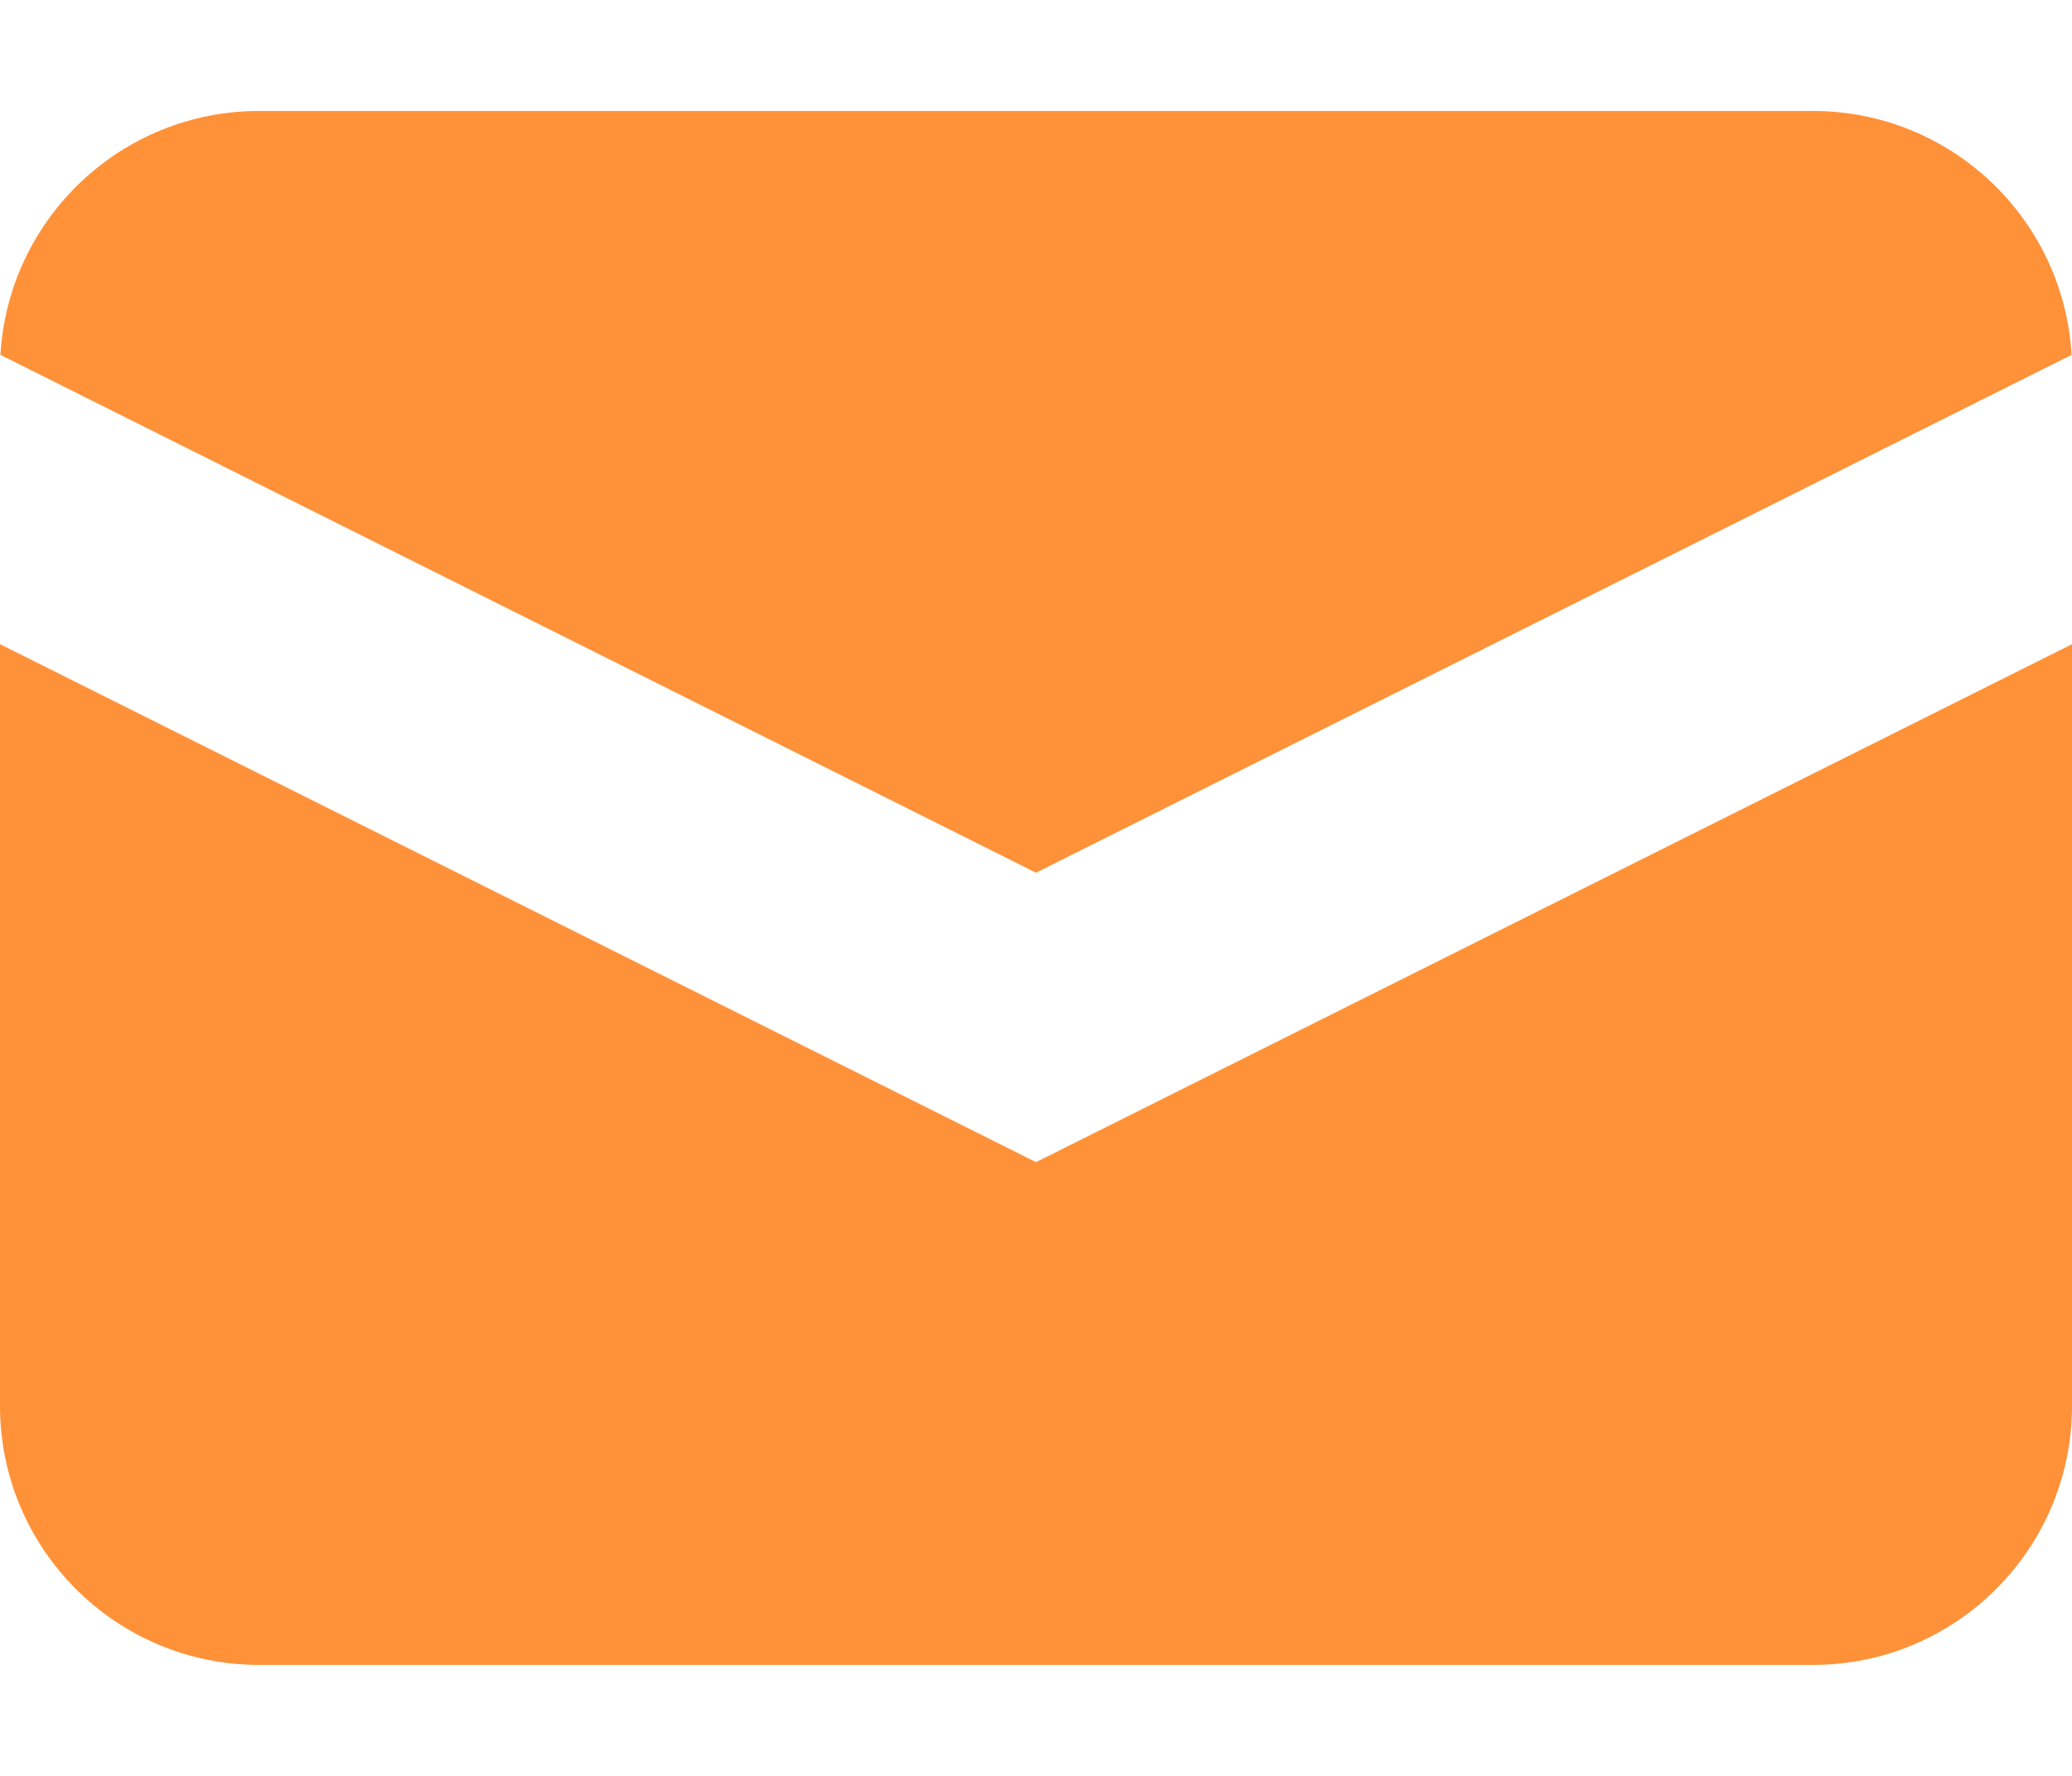 <svg width="14" height="12" viewBox="0 0 14 12" fill="none" xmlns="http://www.w3.org/2000/svg">
<path d="M0.003 2.398L7 5.897L13.997 2.398C13.944 1.479 13.182 0.75 12.25 0.75H1.75C0.818 0.75 0.056 1.479 0.003 2.398Z" fill="#FF9138"/>
<path d="M14 4.353L7 7.853L0 4.353V9.5C0 10.466 0.784 11.25 1.75 11.25H12.25C13.216 11.25 14 10.466 14 9.5V4.353Z" fill="#FF9138"/>
</svg>
